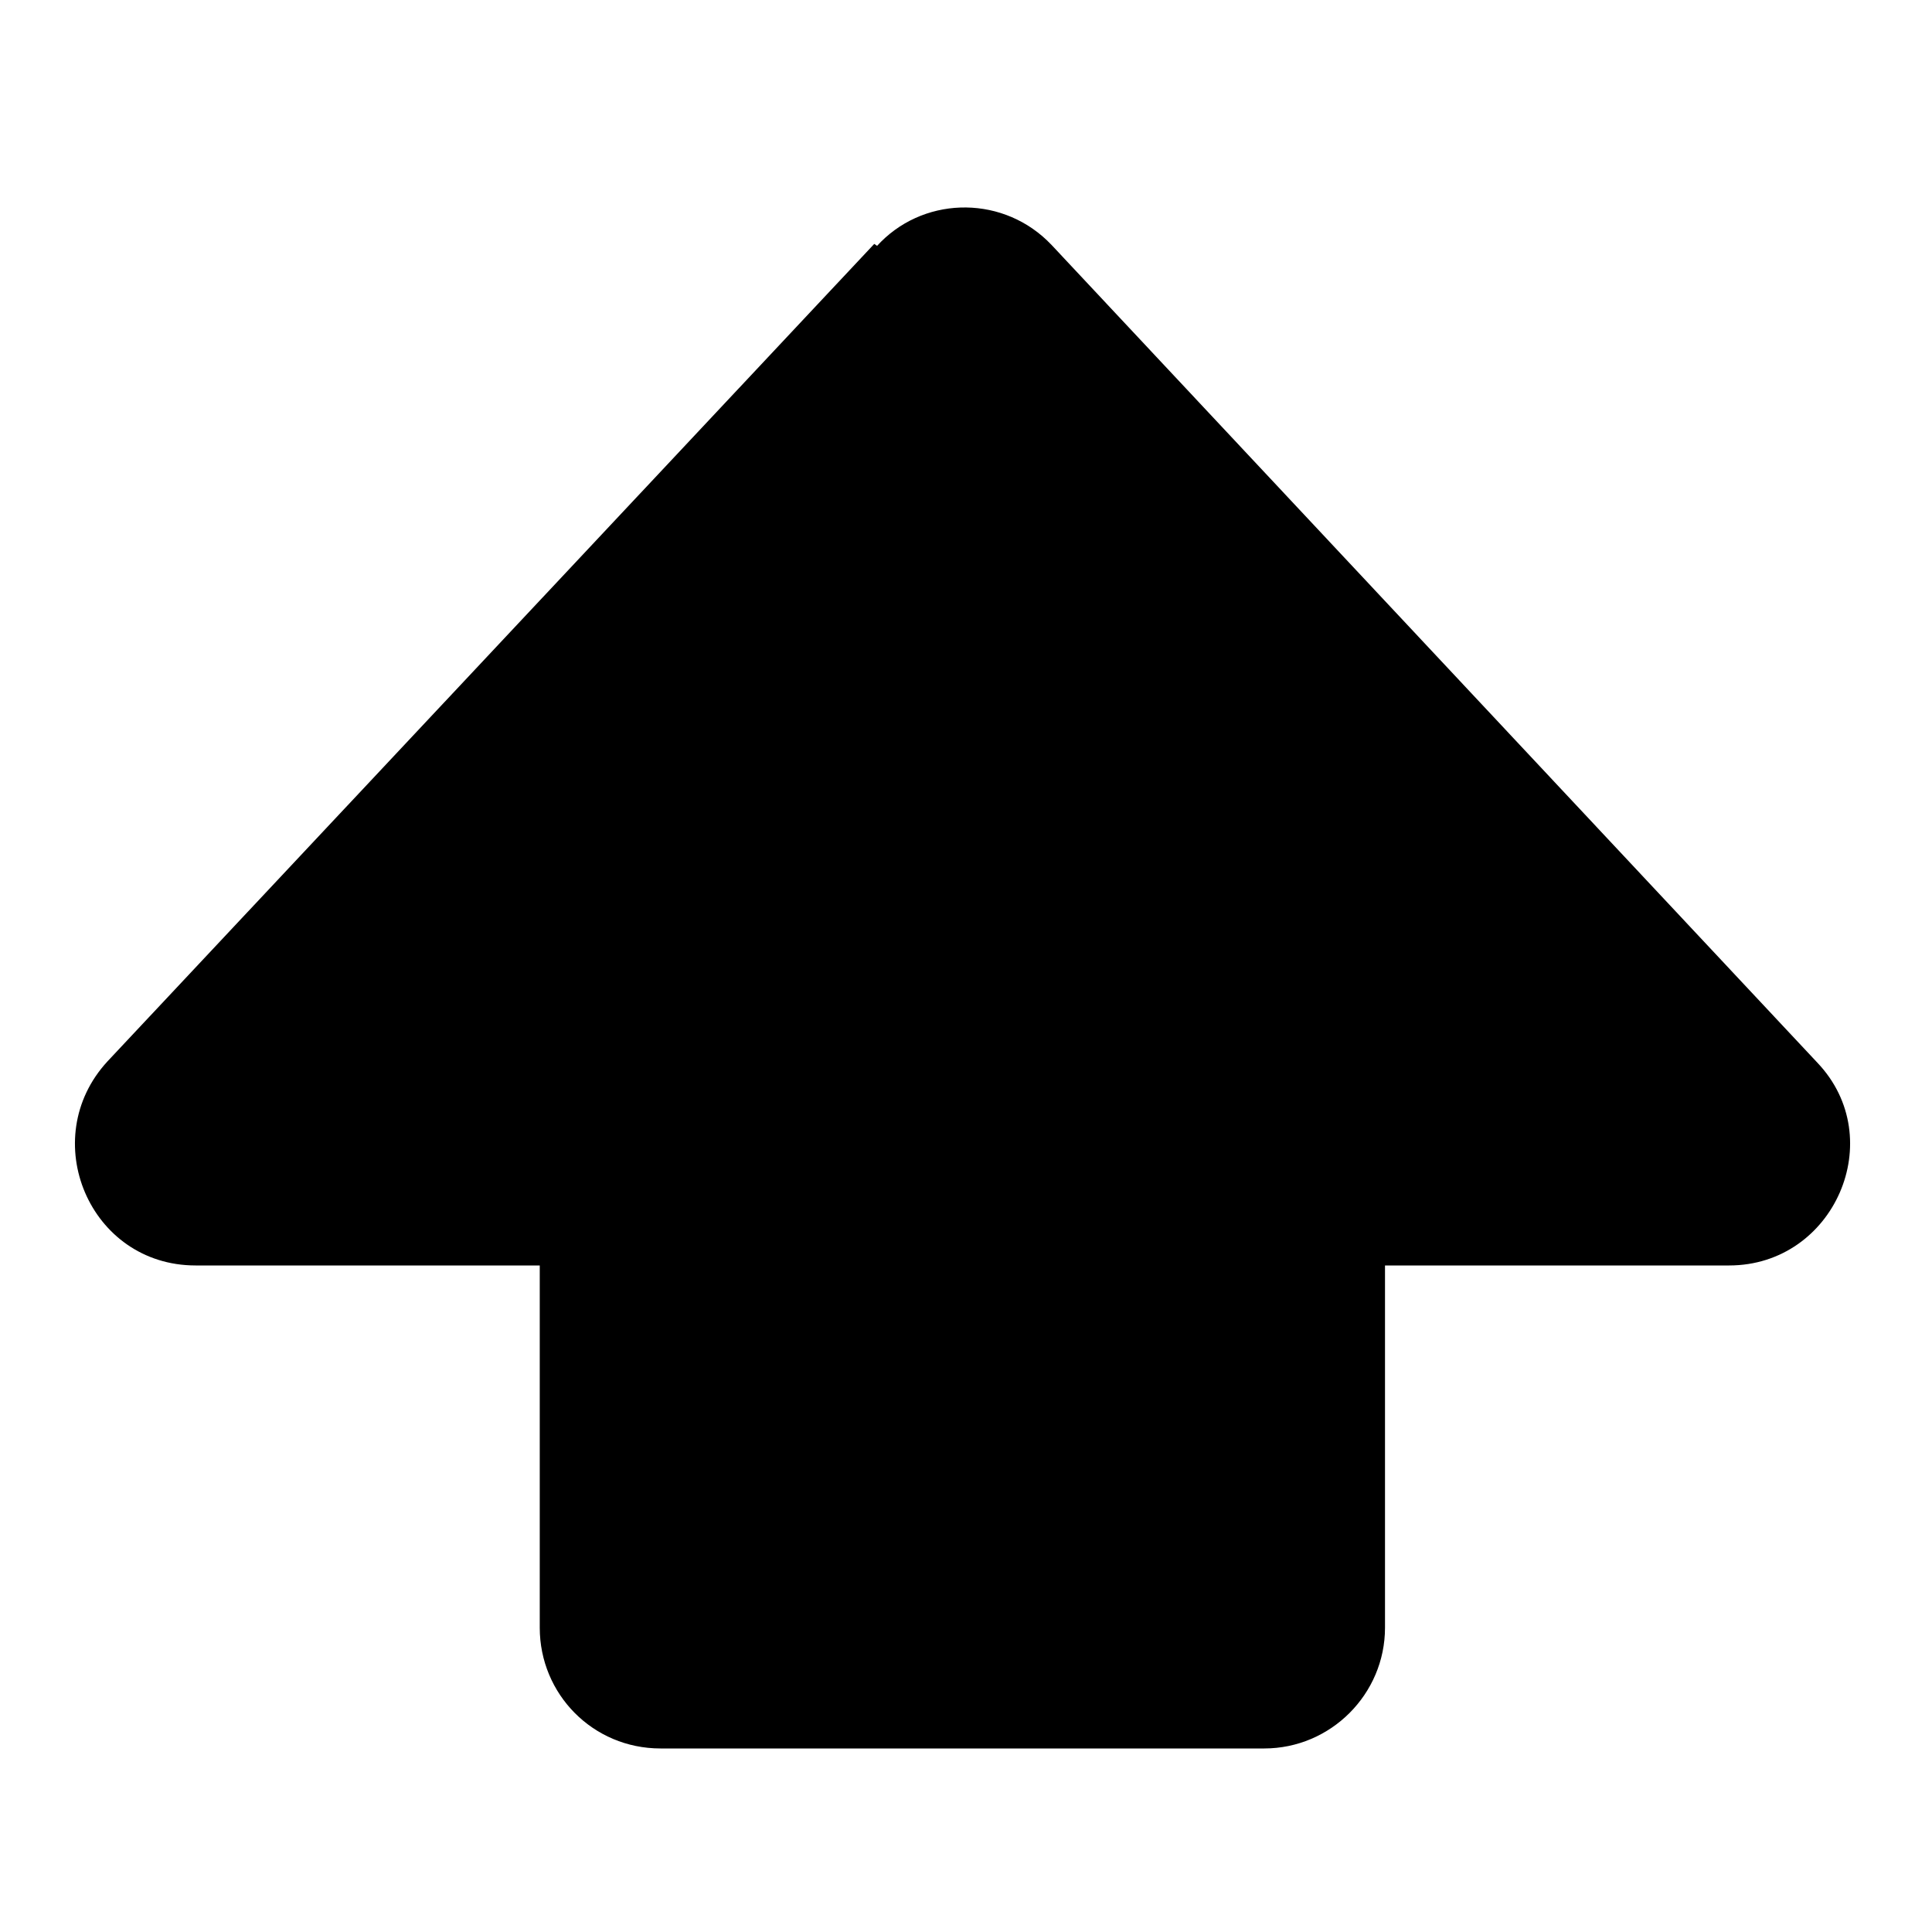 <svg viewBox="0 0 16 16" xmlns="http://www.w3.org/2000/svg"><path d="M7.27 2.04H7.26c.37-.41 1.01-.43 1.41-.05 .01.01.03.03.04.04l6.34 6.77c.6.63.14 1.68-.73 1.68h-2.85v3 0c0 .55-.45 1-1 1h-5v0c-.56 0-1-.45-1-1v-3H1.62C.74 10.48.3 9.43.89 8.79L7.24 2.02Z"/></svg>